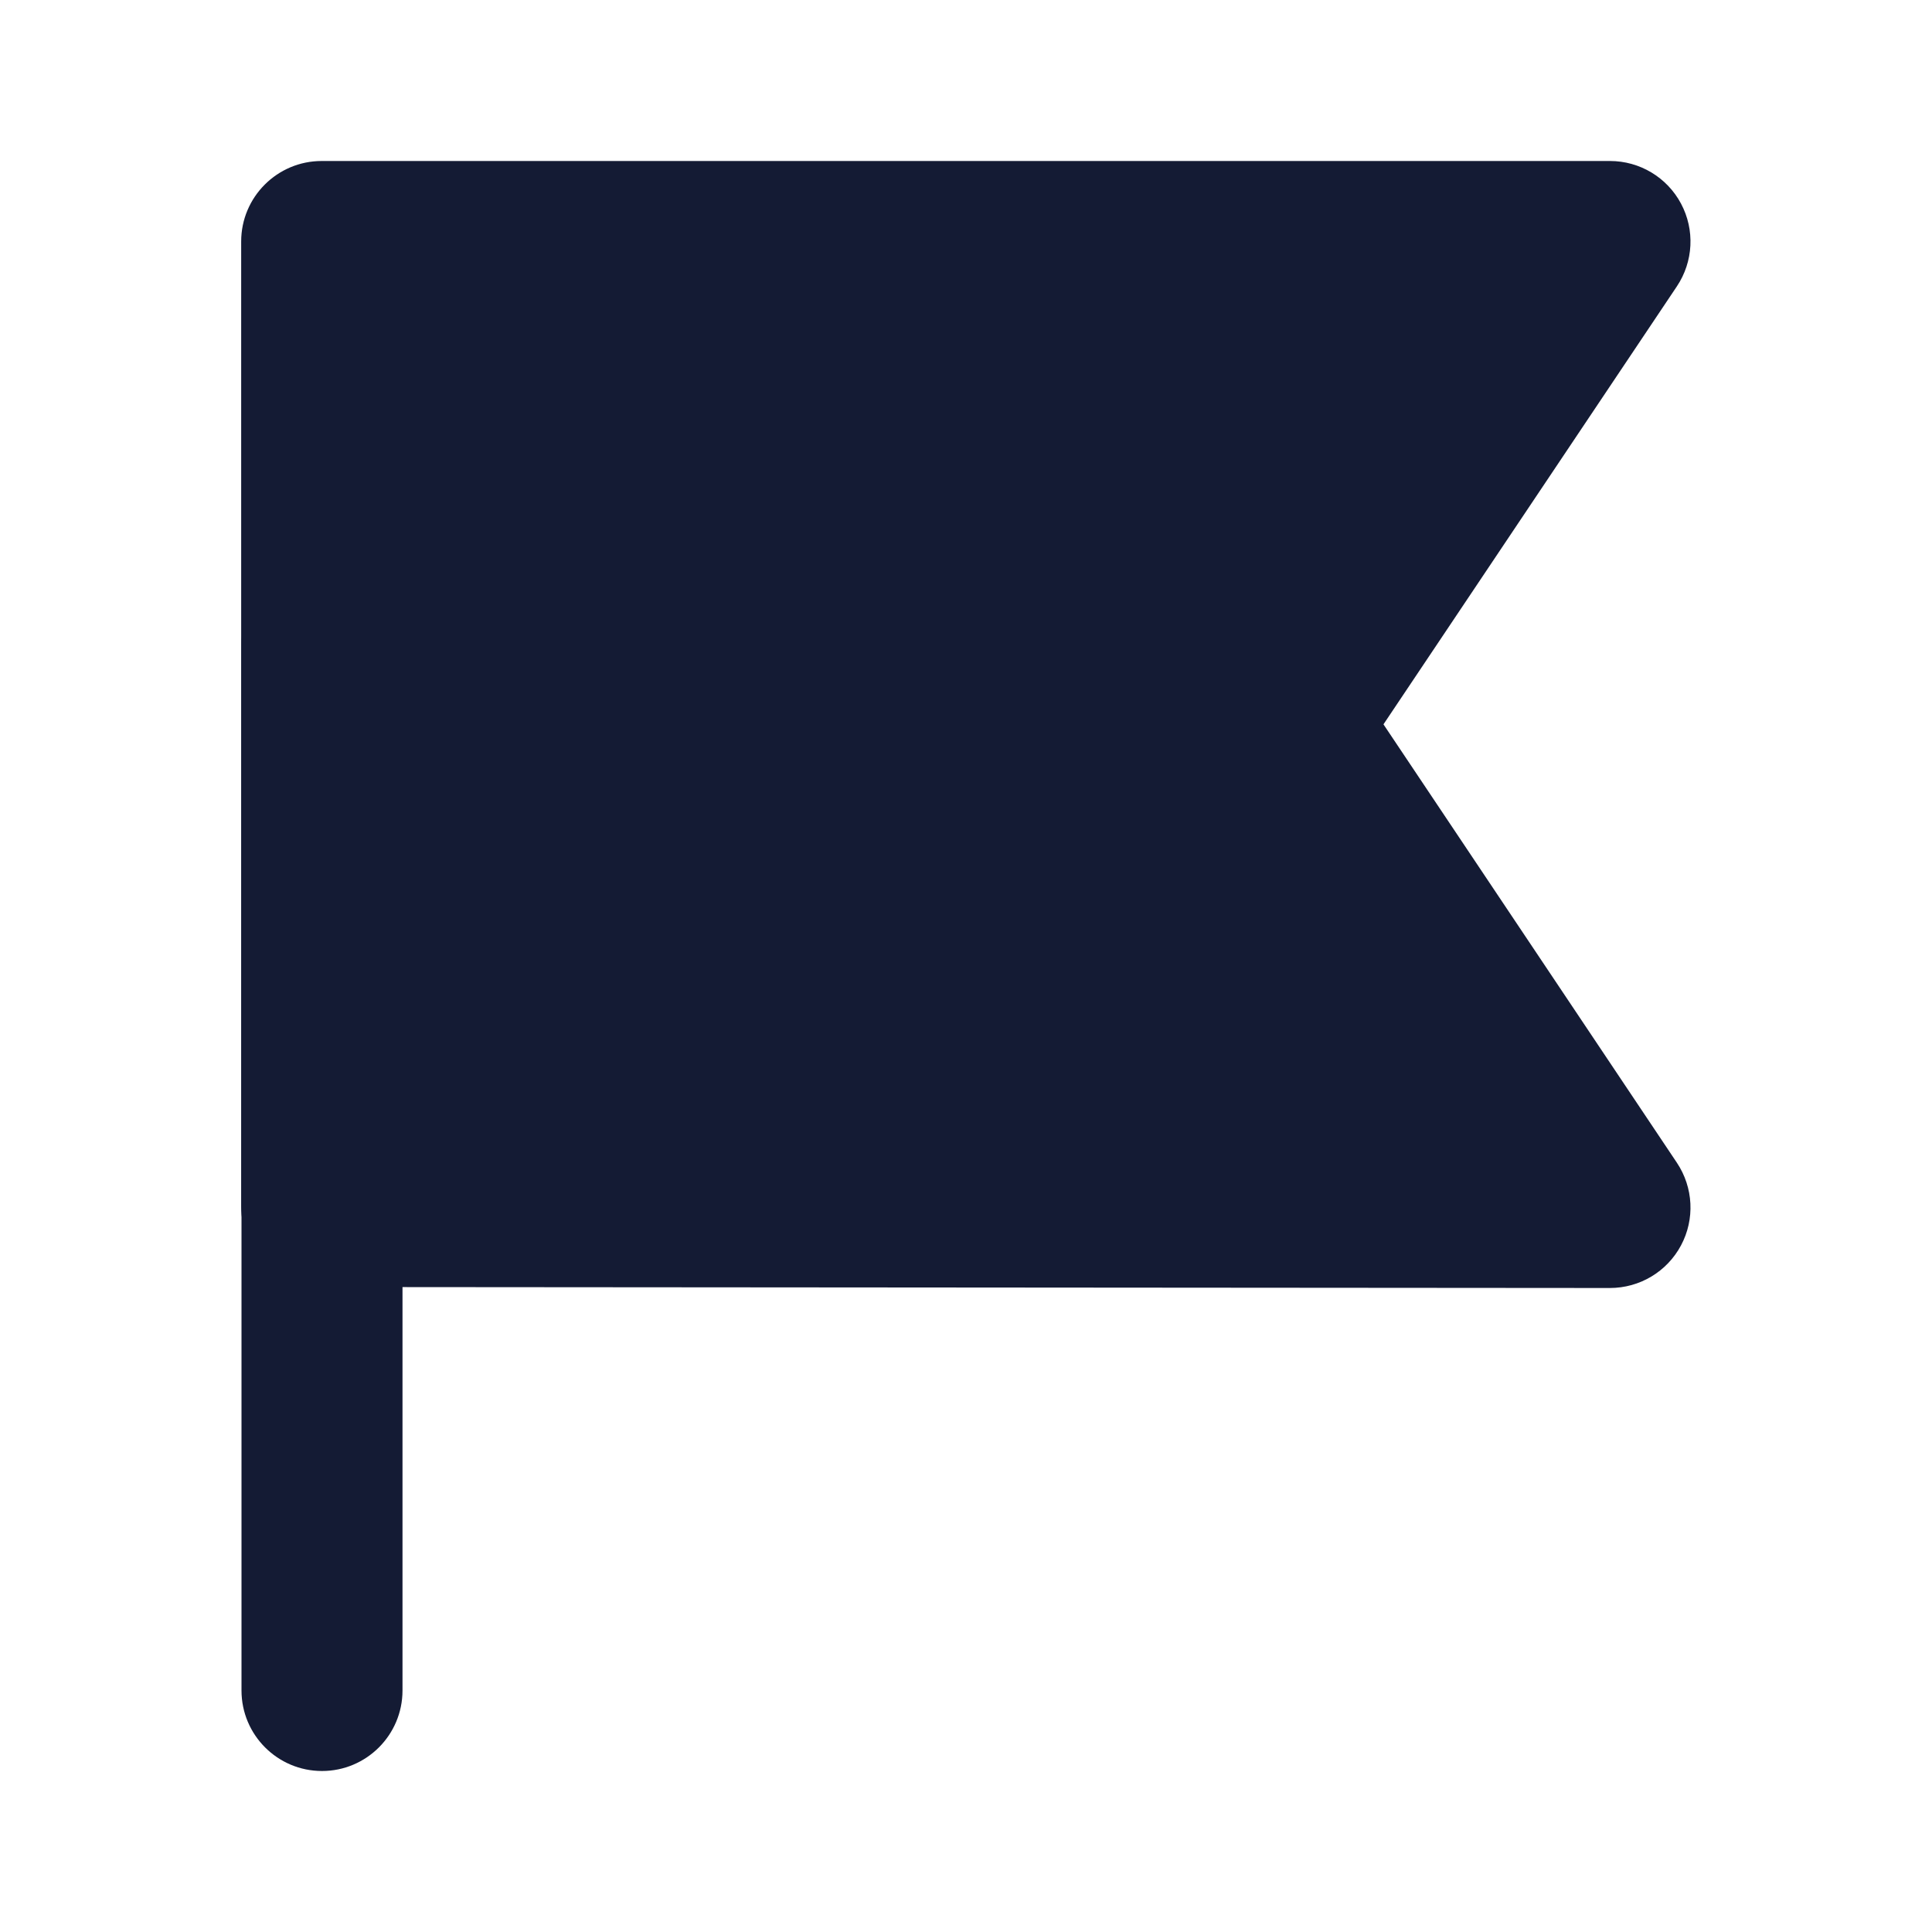 <svg width="24" height="24" viewBox="0 0 24 24" fill="none" xmlns="http://www.w3.org/2000/svg">
<path fill-rule="evenodd" clip-rule="evenodd" d="M4 7C4.552 7 5 7.448 5 8V21C5 21.552 4.552 22 4 22C3.448 22 3 21.552 3 21V8C3 7.448 3.448 7 4 7Z" fill="#141B34"/>
<path fill-rule="evenodd" clip-rule="evenodd" d="M2.996 3C2.996 2.448 3.444 2 3.996 2H20C20.369 2 20.708 2.203 20.882 2.529C21.056 2.855 21.036 3.25 20.831 3.557L17.186 8.998L20.831 14.444C21.036 14.751 21.056 15.146 20.882 15.471C20.708 15.797 20.369 16 19.999 16L4.006 15.988V15.998C3.448 15.998 2.996 15.546 2.996 14.988V3Z" fill="#141B34"/>
</svg>
